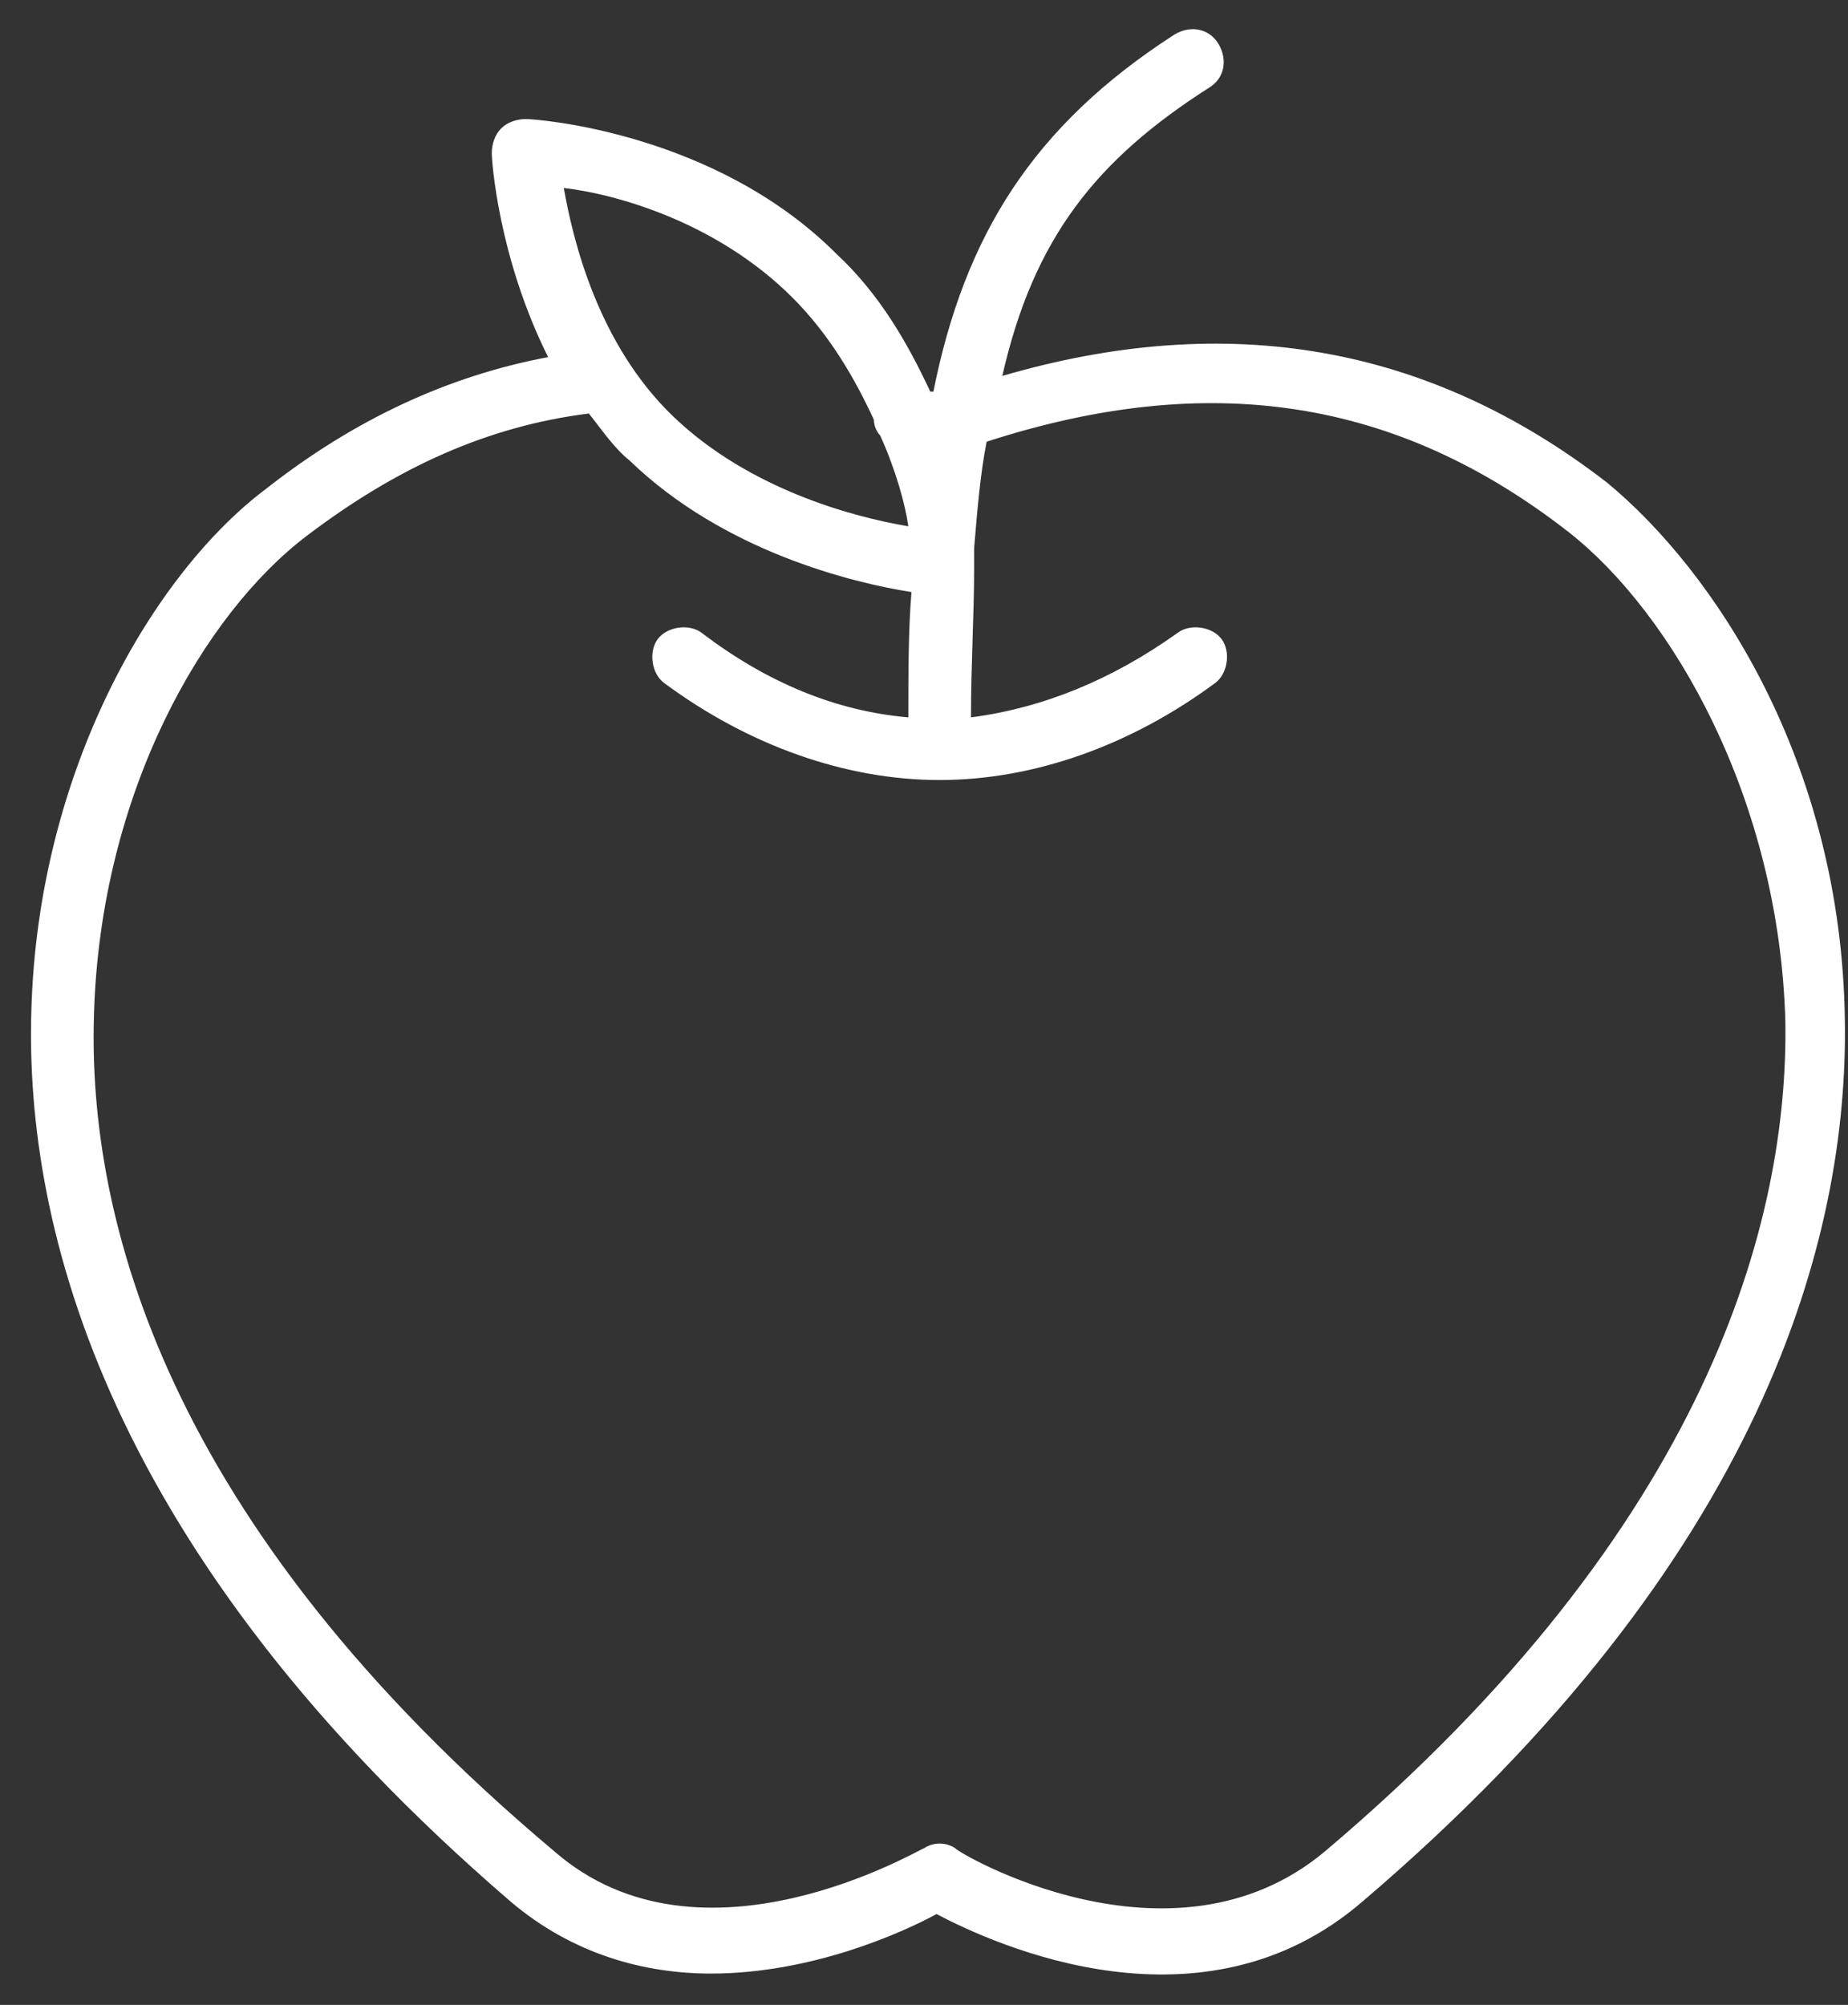 <?xml version="1.0" encoding="UTF-8" standalone="no"?>
<svg width="59px" height="64px" viewBox="0 0 59 64" version="1.1" xmlns="http://www.w3.org/2000/svg" xmlns:xlink="http://www.w3.org/1999/xlink">
    <rect x="0" y="0" width="59" height="64" fill="#333333" stroke="none"/>
    <!-- Generator: Sketch 3.6.1 (26313) - http://www.bohemiancoding.com/sketch -->
    <title>Artboard</title>
    <desc>Created with Sketch.</desc>
    <defs></defs>
    <g id="assets" stroke="none" stroke-width="1" fill="none" fill-rule="evenodd">
        <g id="Artboard" fill="#FFFFFF">
            <path d="M16.3,60.7 C18.3,62.4 20.6,63 22.7,63 C25.9,63 28.8,61.7 29.9,61.1 C31.8,62.1 38.4,65.1 43.5,60.7 C56.4,49.7 59,39.4 58.9,32.6 C58.8,24.3 54.7,18.2 51.3,15.4 C45.6,11 39.2,9.9 32,12 C33,7.6 35,5.1 38.6,2.8 C39.1,2.5 39.2,1.9 38.9,1.4 C38.6,0.9 38,0.8 37.5,1.1 C33,4 30.8,7.5 29.8,12.5 L29.7,12.5 C29,11 28.1,9.4 26.7,8.1 C22.8,4.2 17.1,3.8 16.8,3.8 C16.5,3.8 16.2,3.9 16,4.1 C15.8,4.3 15.7,4.6 15.7,4.9 C15.7,5.1 15.9,8.2 17.5,11.4 C14.3,12 11.3,13.4 8.5,15.6 C4.9,18.3 1.2,24.6 1,32.3 C0.8,39.2 3.4,49.6 16.3,60.7 L16.3,60.7 Z M25.3,9.5 C26.5,10.7 27.3,12.1 27.9,13.4 C27.9,13.6 28,13.8 28.1,13.9 C28.6,15 28.9,16.1 29,16.8 C27.2,16.5 23.9,15.6 21.5,13.3 C19.1,11 18.3,7.7 18,6 C19.7,6.2 22.9,7.1 25.3,9.5 L25.3,9.5 Z M3,32.4 C3.2,25.3 6.5,19.6 9.8,17.1 C12.7,14.9 15.6,13.6 18.8,13.2 C19.2,13.7 19.6,14.3 20.1,14.7 C23.1,17.6 27.2,18.6 29.1,18.9 C29,20.1 29,21.5 29,22.9 C26.7,22.7 24.5,21.8 22.4,20.2 C22,19.9 21.3,20 21,20.4 C20.7,20.8 20.8,21.5 21.2,21.8 C23.9,23.8 27,24.9 30,24.9 C33,24.9 36.1,23.8 38.8,21.8 C39.2,21.5 39.3,20.8 39,20.4 C38.7,20 38,19.9 37.6,20.2 C35.5,21.7 33.3,22.6 31,22.9 C31,21.2 31.1,19.6 31.1,18.2 L31.1,18 L31.1,17.8 L31.1,17.6 C31.1,17.6 31.1,17.6 31.1,17.5 C31.2,16.3 31.3,15.1 31.5,14.1 C38.6,11.8 44.6,12.7 50.1,17 C53.4,19.6 56.8,25.5 57,32.6 C57.1,38.9 54.6,48.7 42.3,59.1 C37.4,63.2 30.5,59.1 30.5,59 C30.2,58.8 29.8,58.8 29.5,59 C29.4,59 22.4,63.2 17.7,59.1 C5.2,48.6 2.8,38.8 3,32.4 L3,32.4 Z" id="Shape"></path>
        </g>
    </g>
</svg>